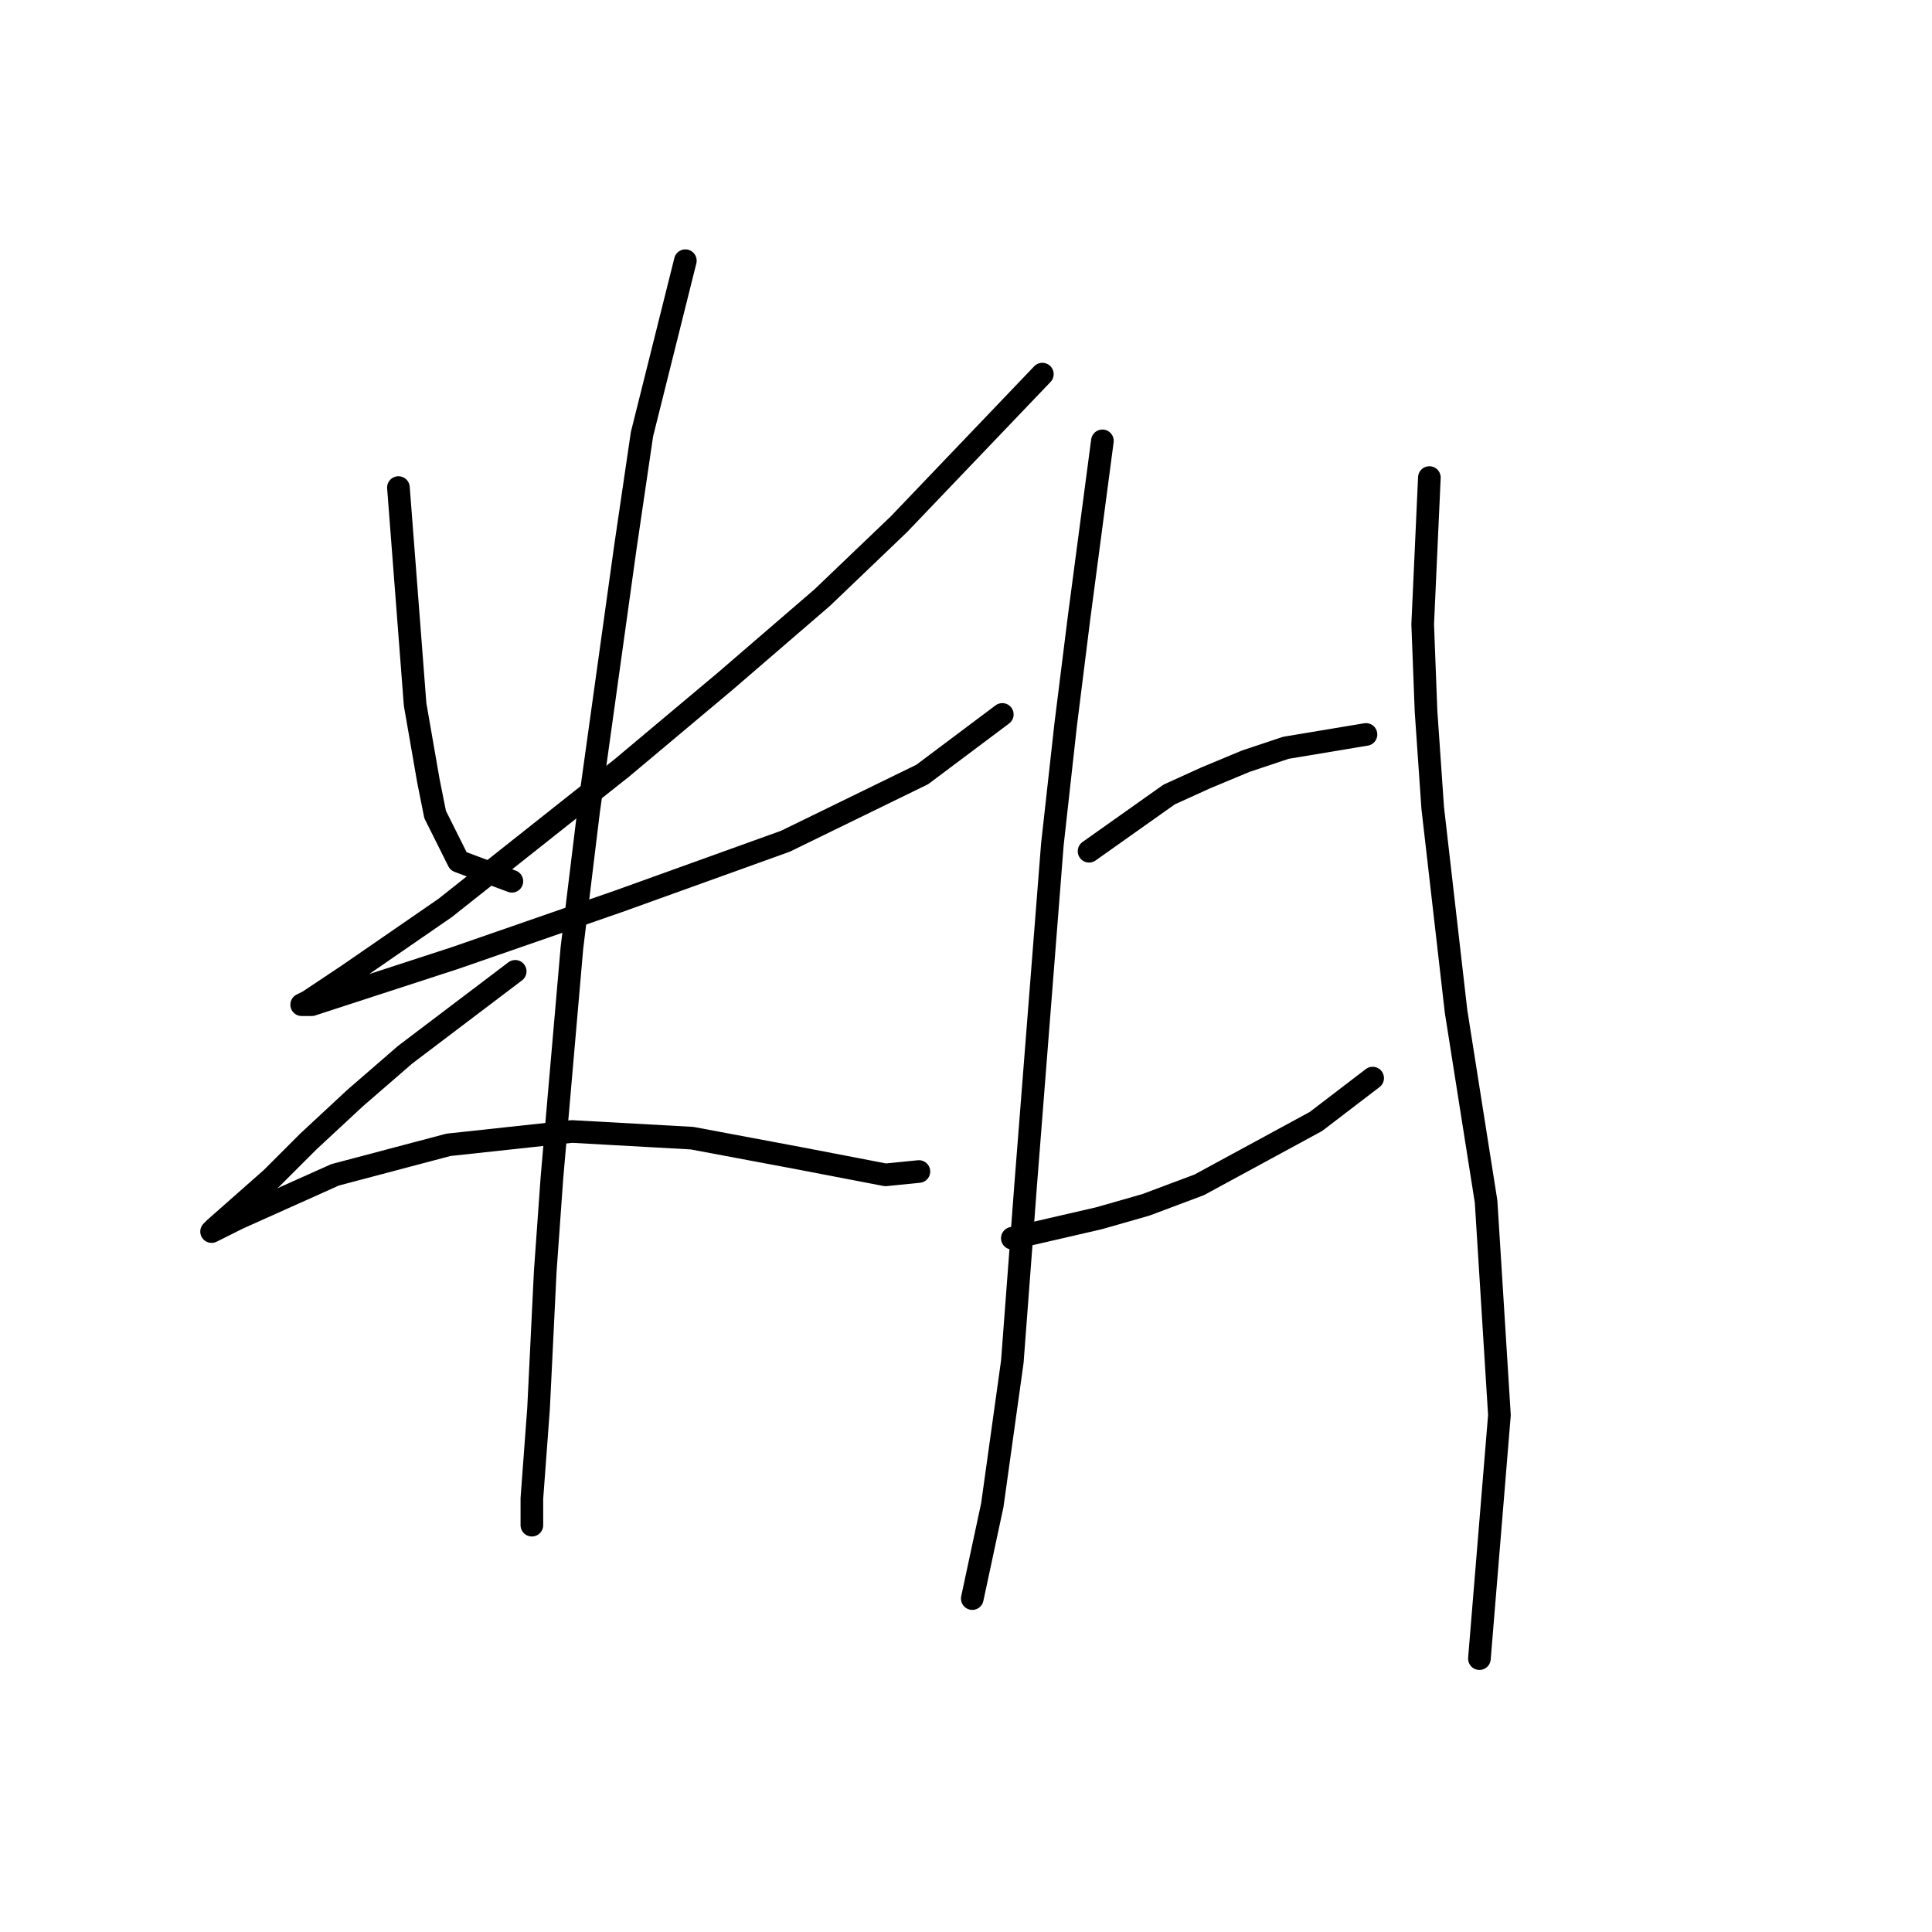 <?xml version="1.0" standalone="no"?>
    <svg width="256" height="256" xmlns="http://www.w3.org/2000/svg" version="1.1">
    <polyline stroke="black" stroke-width="3" stroke-linecap="round" fill="transparent" stroke-linejoin="round" points="52.794 64.605 53.678 76.099 54.562 87.593 55.004 93.34 56.773 103.508 57.657 107.929 60.751 114.118 67.825 116.771 67.825 116.771 " />
        <polyline stroke="black" stroke-width="3" stroke-linecap="round" fill="transparent" stroke-linejoin="round" points="138.117 49.574 119.107 69.468 108.939 79.194 96.118 90.246 82.414 101.74 58.983 120.308 46.163 129.149 40.858 132.686 39.973 133.128 41.3 133.128 60.309 126.939 81.972 119.423 104.076 111.466 122.201 102.624 132.811 94.667 132.811 94.667 " />
        <polyline stroke="black" stroke-width="3" stroke-linecap="round" fill="transparent" stroke-linejoin="round" points="90.813 34.543 85.066 57.531 82.856 72.562 77.993 107.487 75.782 125.613 73.13 156.117 72.246 168.495 71.362 186.62 70.477 198.557 70.477 202.094 70.477 202.094 " />
        <polyline stroke="black" stroke-width="3" stroke-linecap="round" fill="transparent" stroke-linejoin="round" points="68.267 128.707 53.678 139.759 47.047 145.506 40.858 151.254 35.995 156.117 28.479 162.748 28.037 163.19 31.574 161.422 44.394 155.674 59.425 151.696 75.782 149.927 91.697 150.811 105.844 153.464 117.338 155.674 121.759 155.232 121.759 155.232 " />
        <polyline stroke="black" stroke-width="3" stroke-linecap="round" fill="transparent" stroke-linejoin="round" points="146.074 58.415 142.979 81.846 141.211 95.993 139.443 111.908 135.906 157.001 134.138 180.431 131.485 199.441 128.833 211.819 128.833 211.819 " />
        <polyline stroke="black" stroke-width="3" stroke-linecap="round" fill="transparent" stroke-linejoin="round" points="144.306 112.792 154.916 105.277 159.779 103.066 165.084 100.856 170.389 99.087 178.346 97.761 180.999 97.319 180.999 97.319 " />
        <polyline stroke="black" stroke-width="3" stroke-linecap="round" fill="transparent" stroke-linejoin="round" points="134.138 164.074 145.632 161.422 151.821 159.653 158.895 157.001 174.368 148.601 181.883 142.854 181.883 142.854 " />
        <polyline stroke="black" stroke-width="3" stroke-linecap="round" fill="transparent" stroke-linejoin="round" points="189.399 63.278 188.514 82.73 188.956 94.224 189.841 107.045 192.935 134.012 196.914 159.211 198.682 187.505 196.03 219.777 196.03 219.777 " />
        </svg>